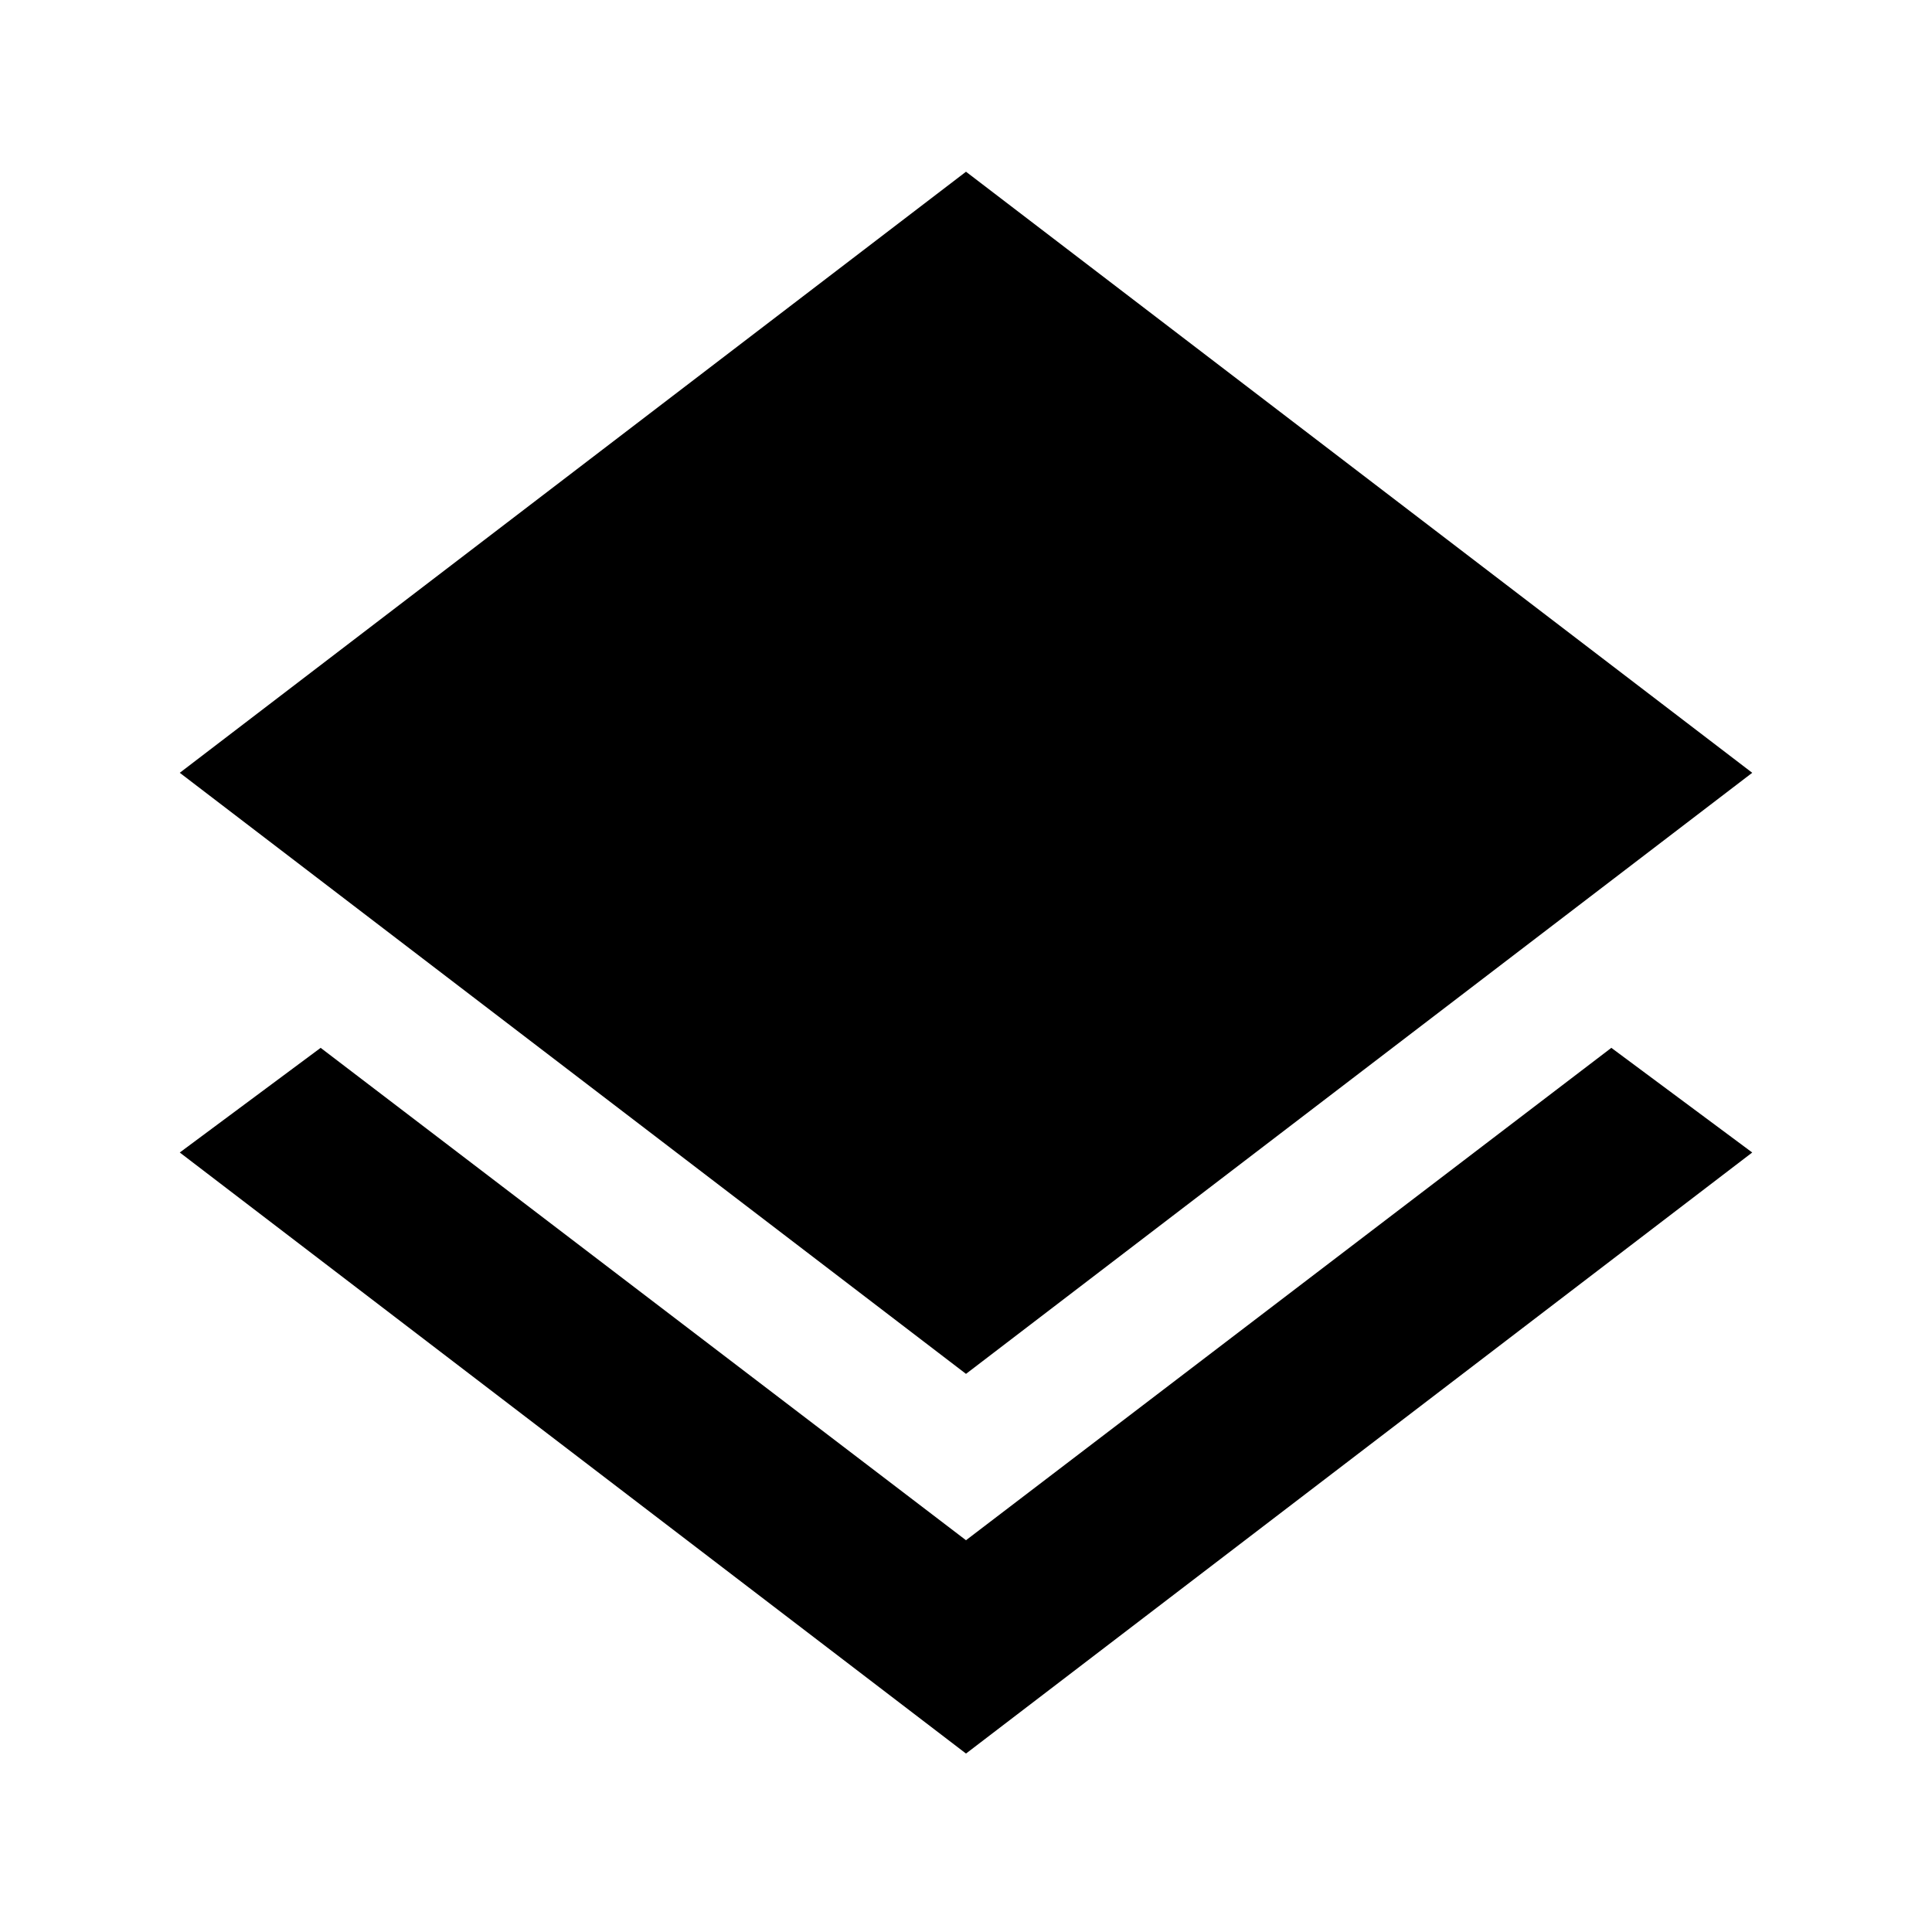 <svg xmlns="http://www.w3.org/2000/svg" height="40" viewBox="0 -960 960 960" width="40"><path d="M480-88.67 89.33-387.33l70-52L480-194.67l320.67-244.66 70 52L480-88.67Zm0-188.66L89.33-576 480-874.67 870.67-576 480-277.33Z"/></svg>